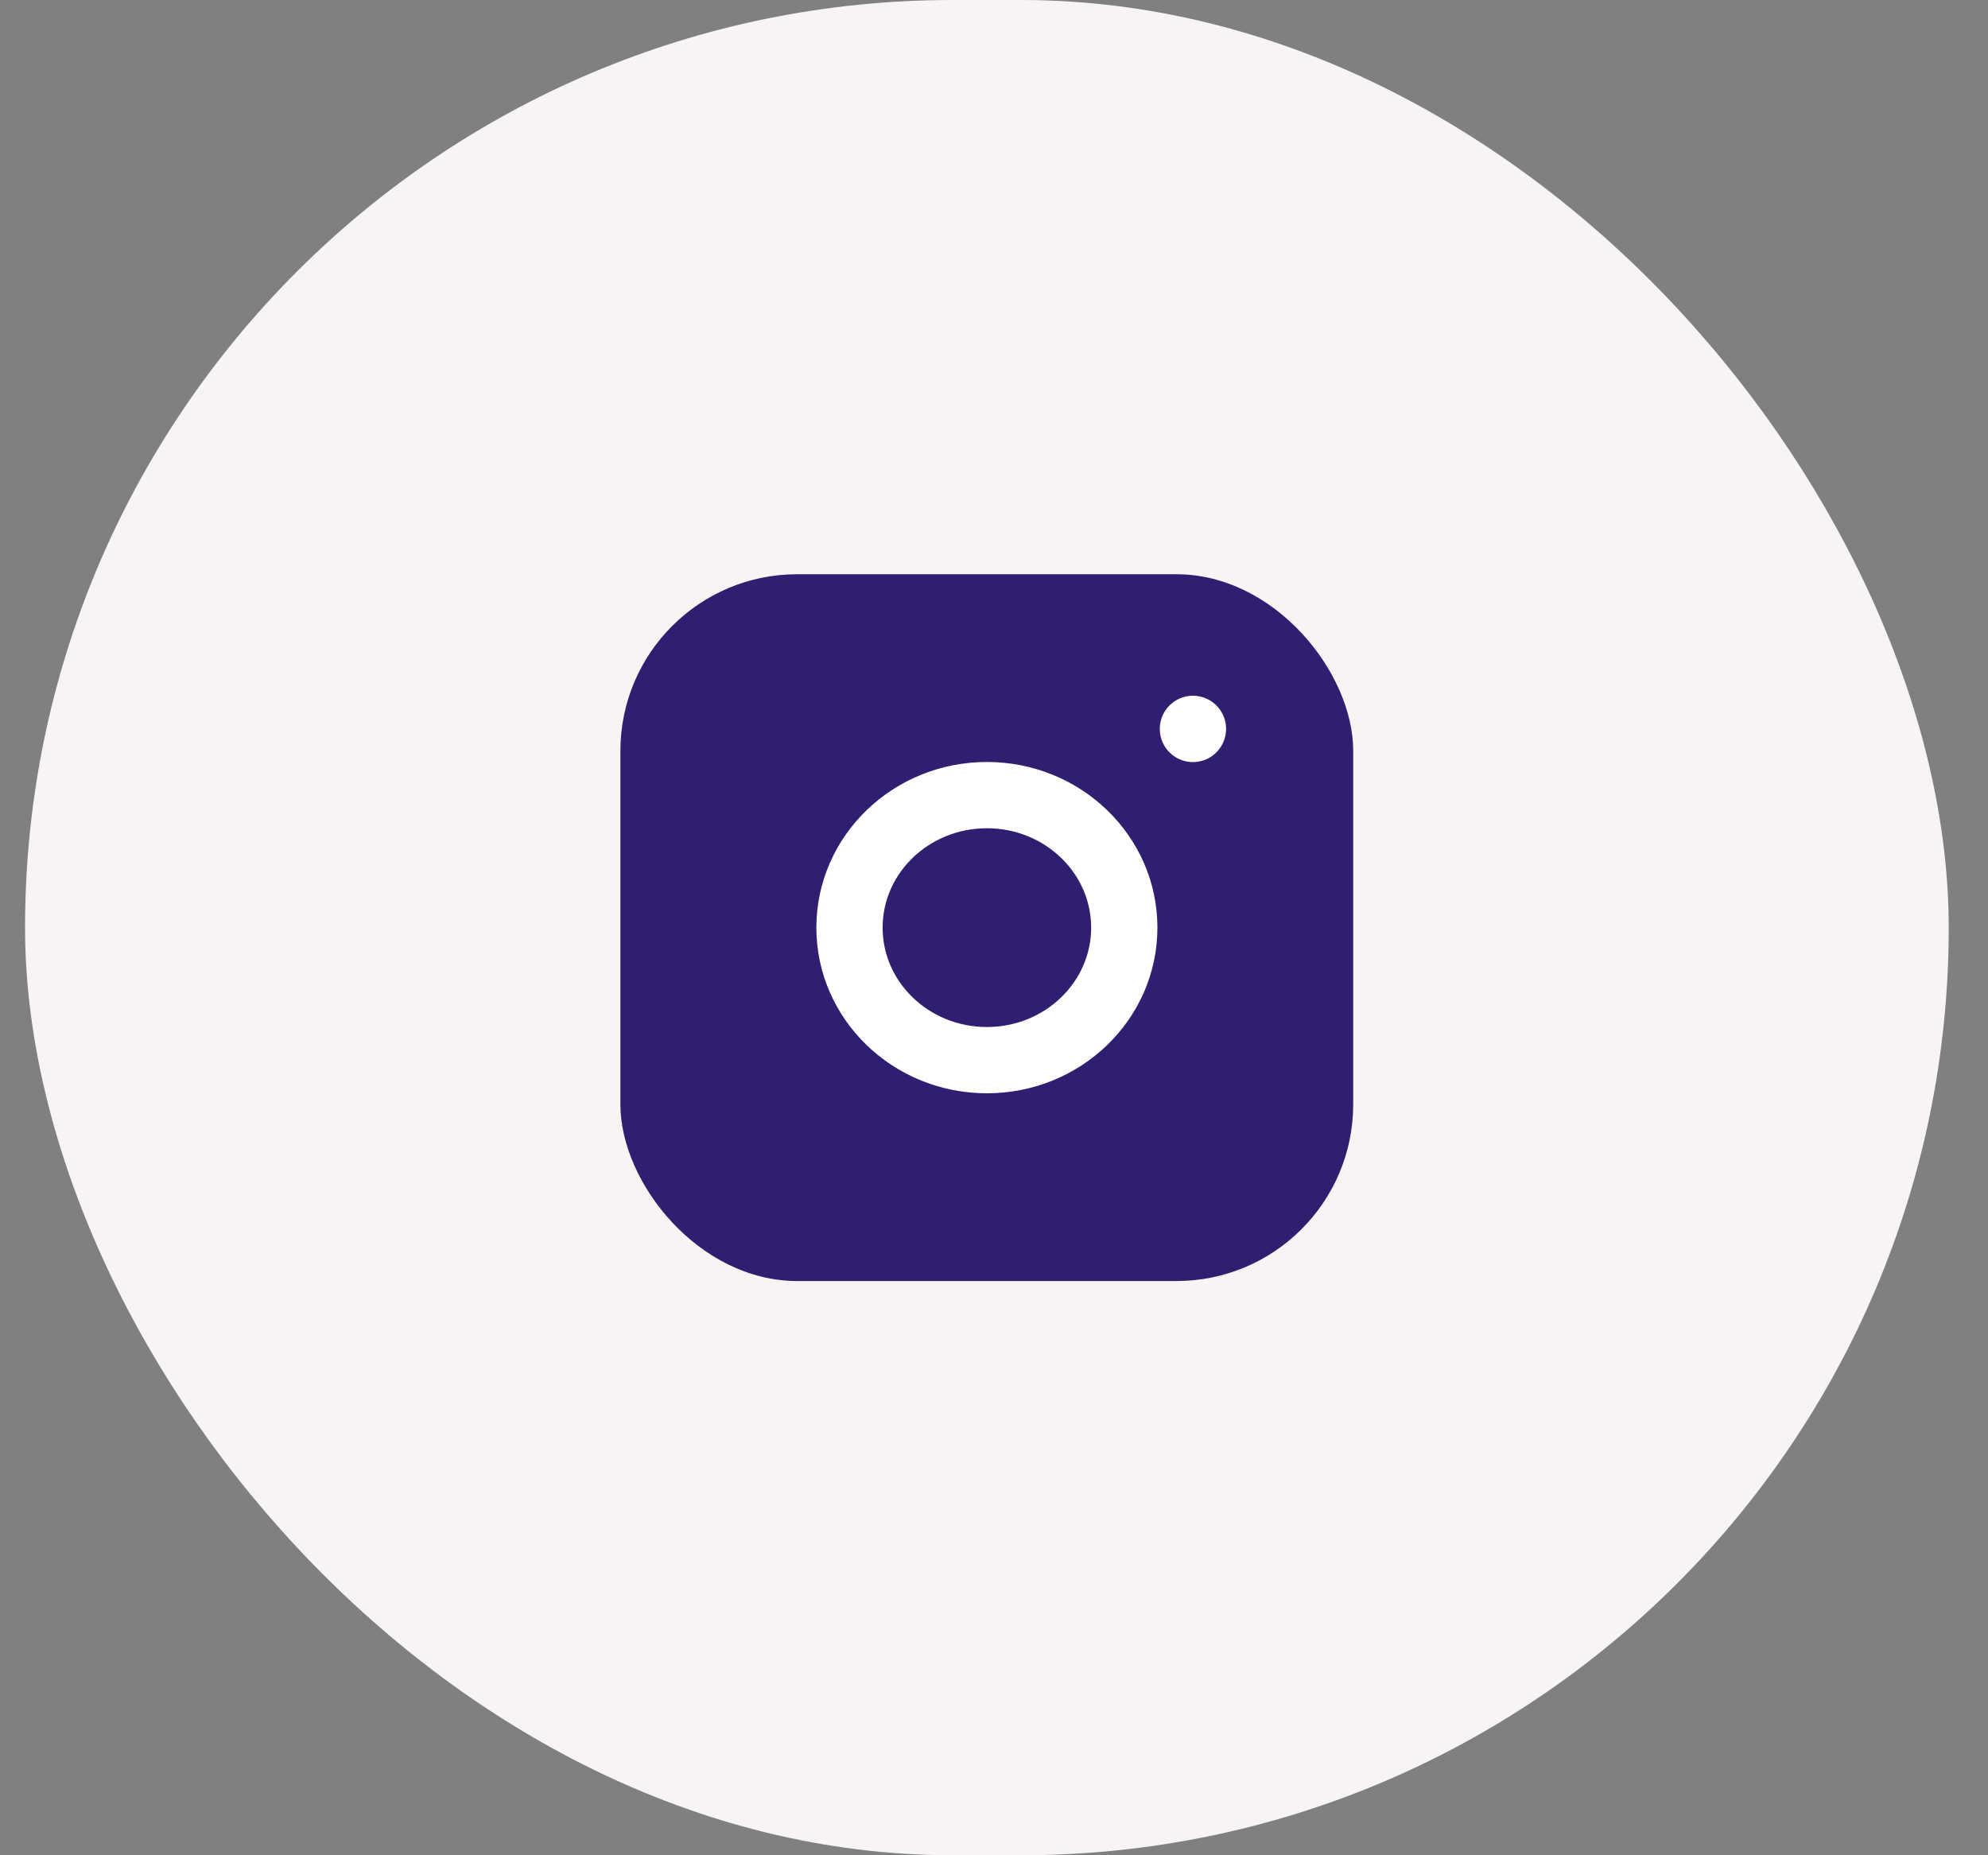 <svg width="45" height="42" viewBox="0 0 45 42" fill="none" xmlns="http://www.w3.org/2000/svg">
<rect x="0" y="0" width="45" height="42" fill="#808080" stroke="none"/>
<rect x="0.567" width="43.544" height="42" rx="21" fill="#F8F4F4"/>
<rect x="14.043" y="13" width="16.588" height="16" rx="4" fill="#311E70"/>
<ellipse cx="22.339" cy="21" rx="3.11" ry="3" stroke="white" stroke-width="1.5" stroke-linecap="round" stroke-linejoin="round"/>
<path d="M27.003 16.5V16.502" stroke="white" stroke-width="1.5" stroke-linecap="round" stroke-linejoin="round"/>
</svg>
